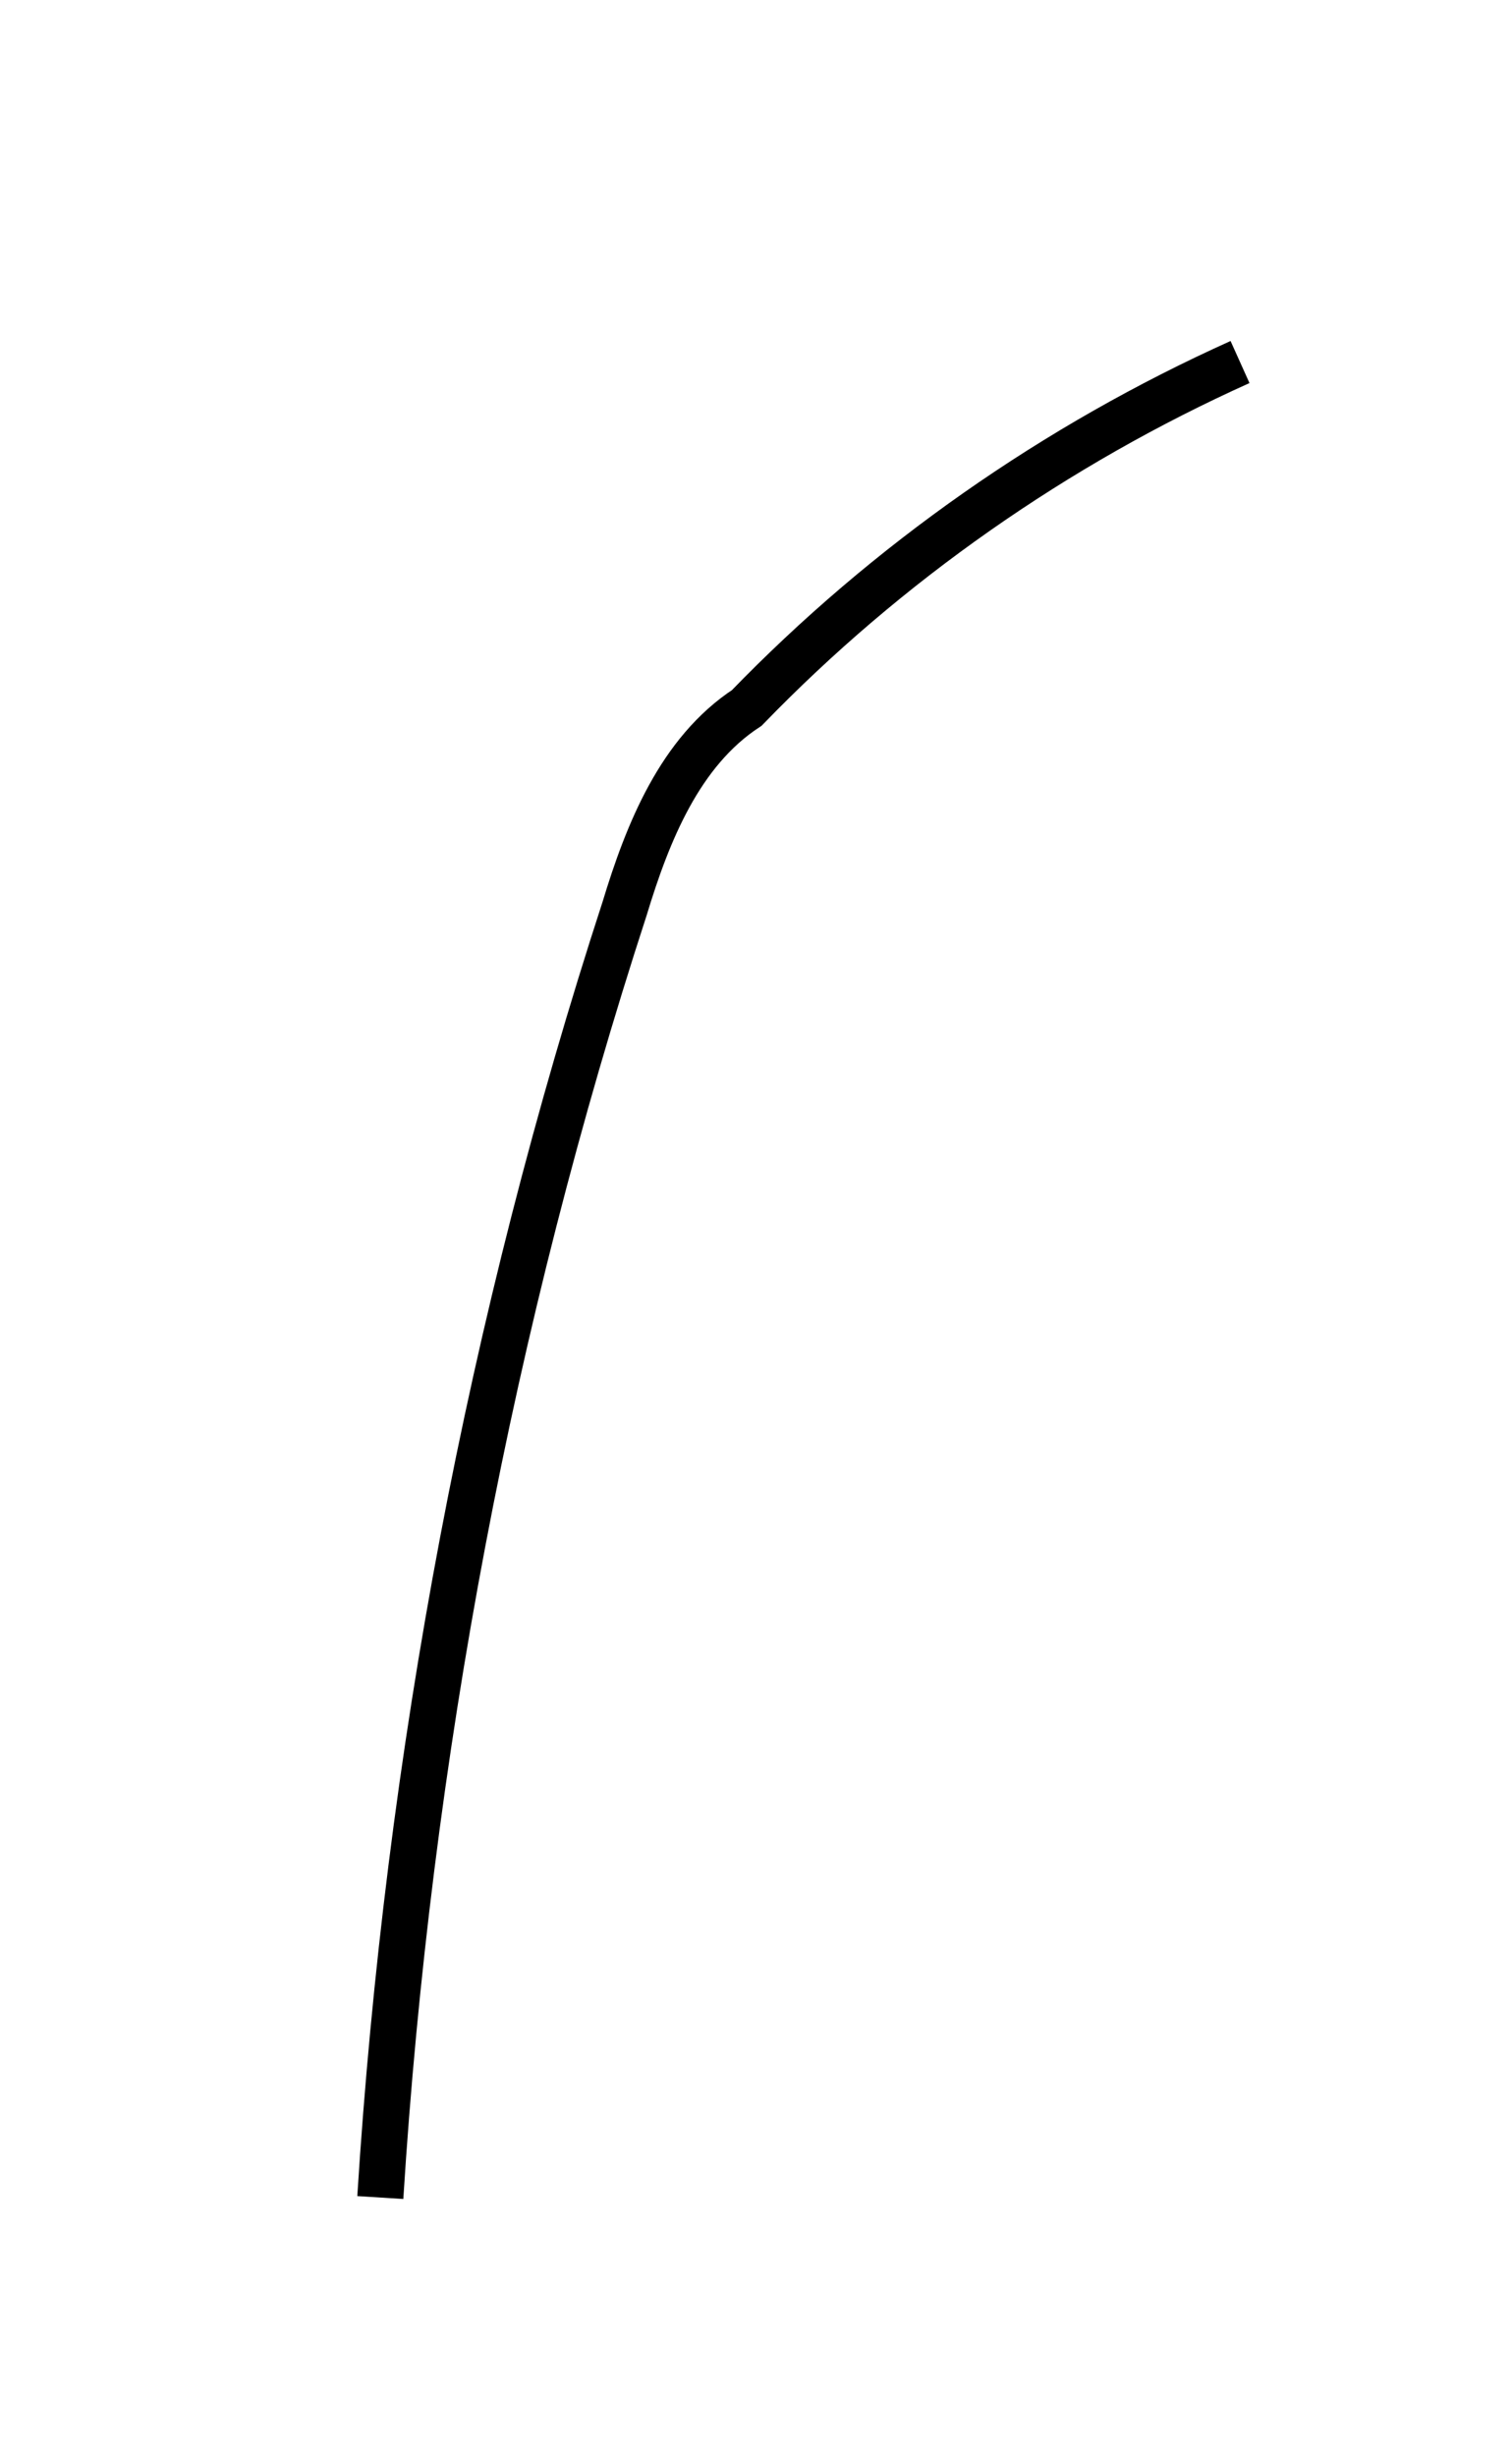<?xml version="1.0" encoding="utf-8"?>
<!-- Generator: Adobe Illustrator 17.1.0, SVG Export Plug-In . SVG Version: 6.00 Build 0)  -->
<!DOCTYPE svg PUBLIC "-//W3C//DTD SVG 1.1//EN" "http://www.w3.org/Graphics/SVG/1.1/DTD/svg11.dtd">
<svg version="1.1" id="Ebene_1" xmlns="http://www.w3.org/2000/svg" xmlns:xlink="http://www.w3.org/1999/xlink" x="0px" y="0px"
	 viewBox="0 0 65.6 106.5" enable-background="new 0 0 65.6 106.5" xml:space="preserve">
<path fill="none" stroke="#000000" stroke-width="2" stroke-miterlimit="10" d="M53.8,15.7c-8,3.6-15.3,8.7-21.4,15
	c-2.9,1.9-4.3,5.4-5.3,8.7c-5.8,17.8-9.4,36.8-10.6,55.9"/>
</svg>
